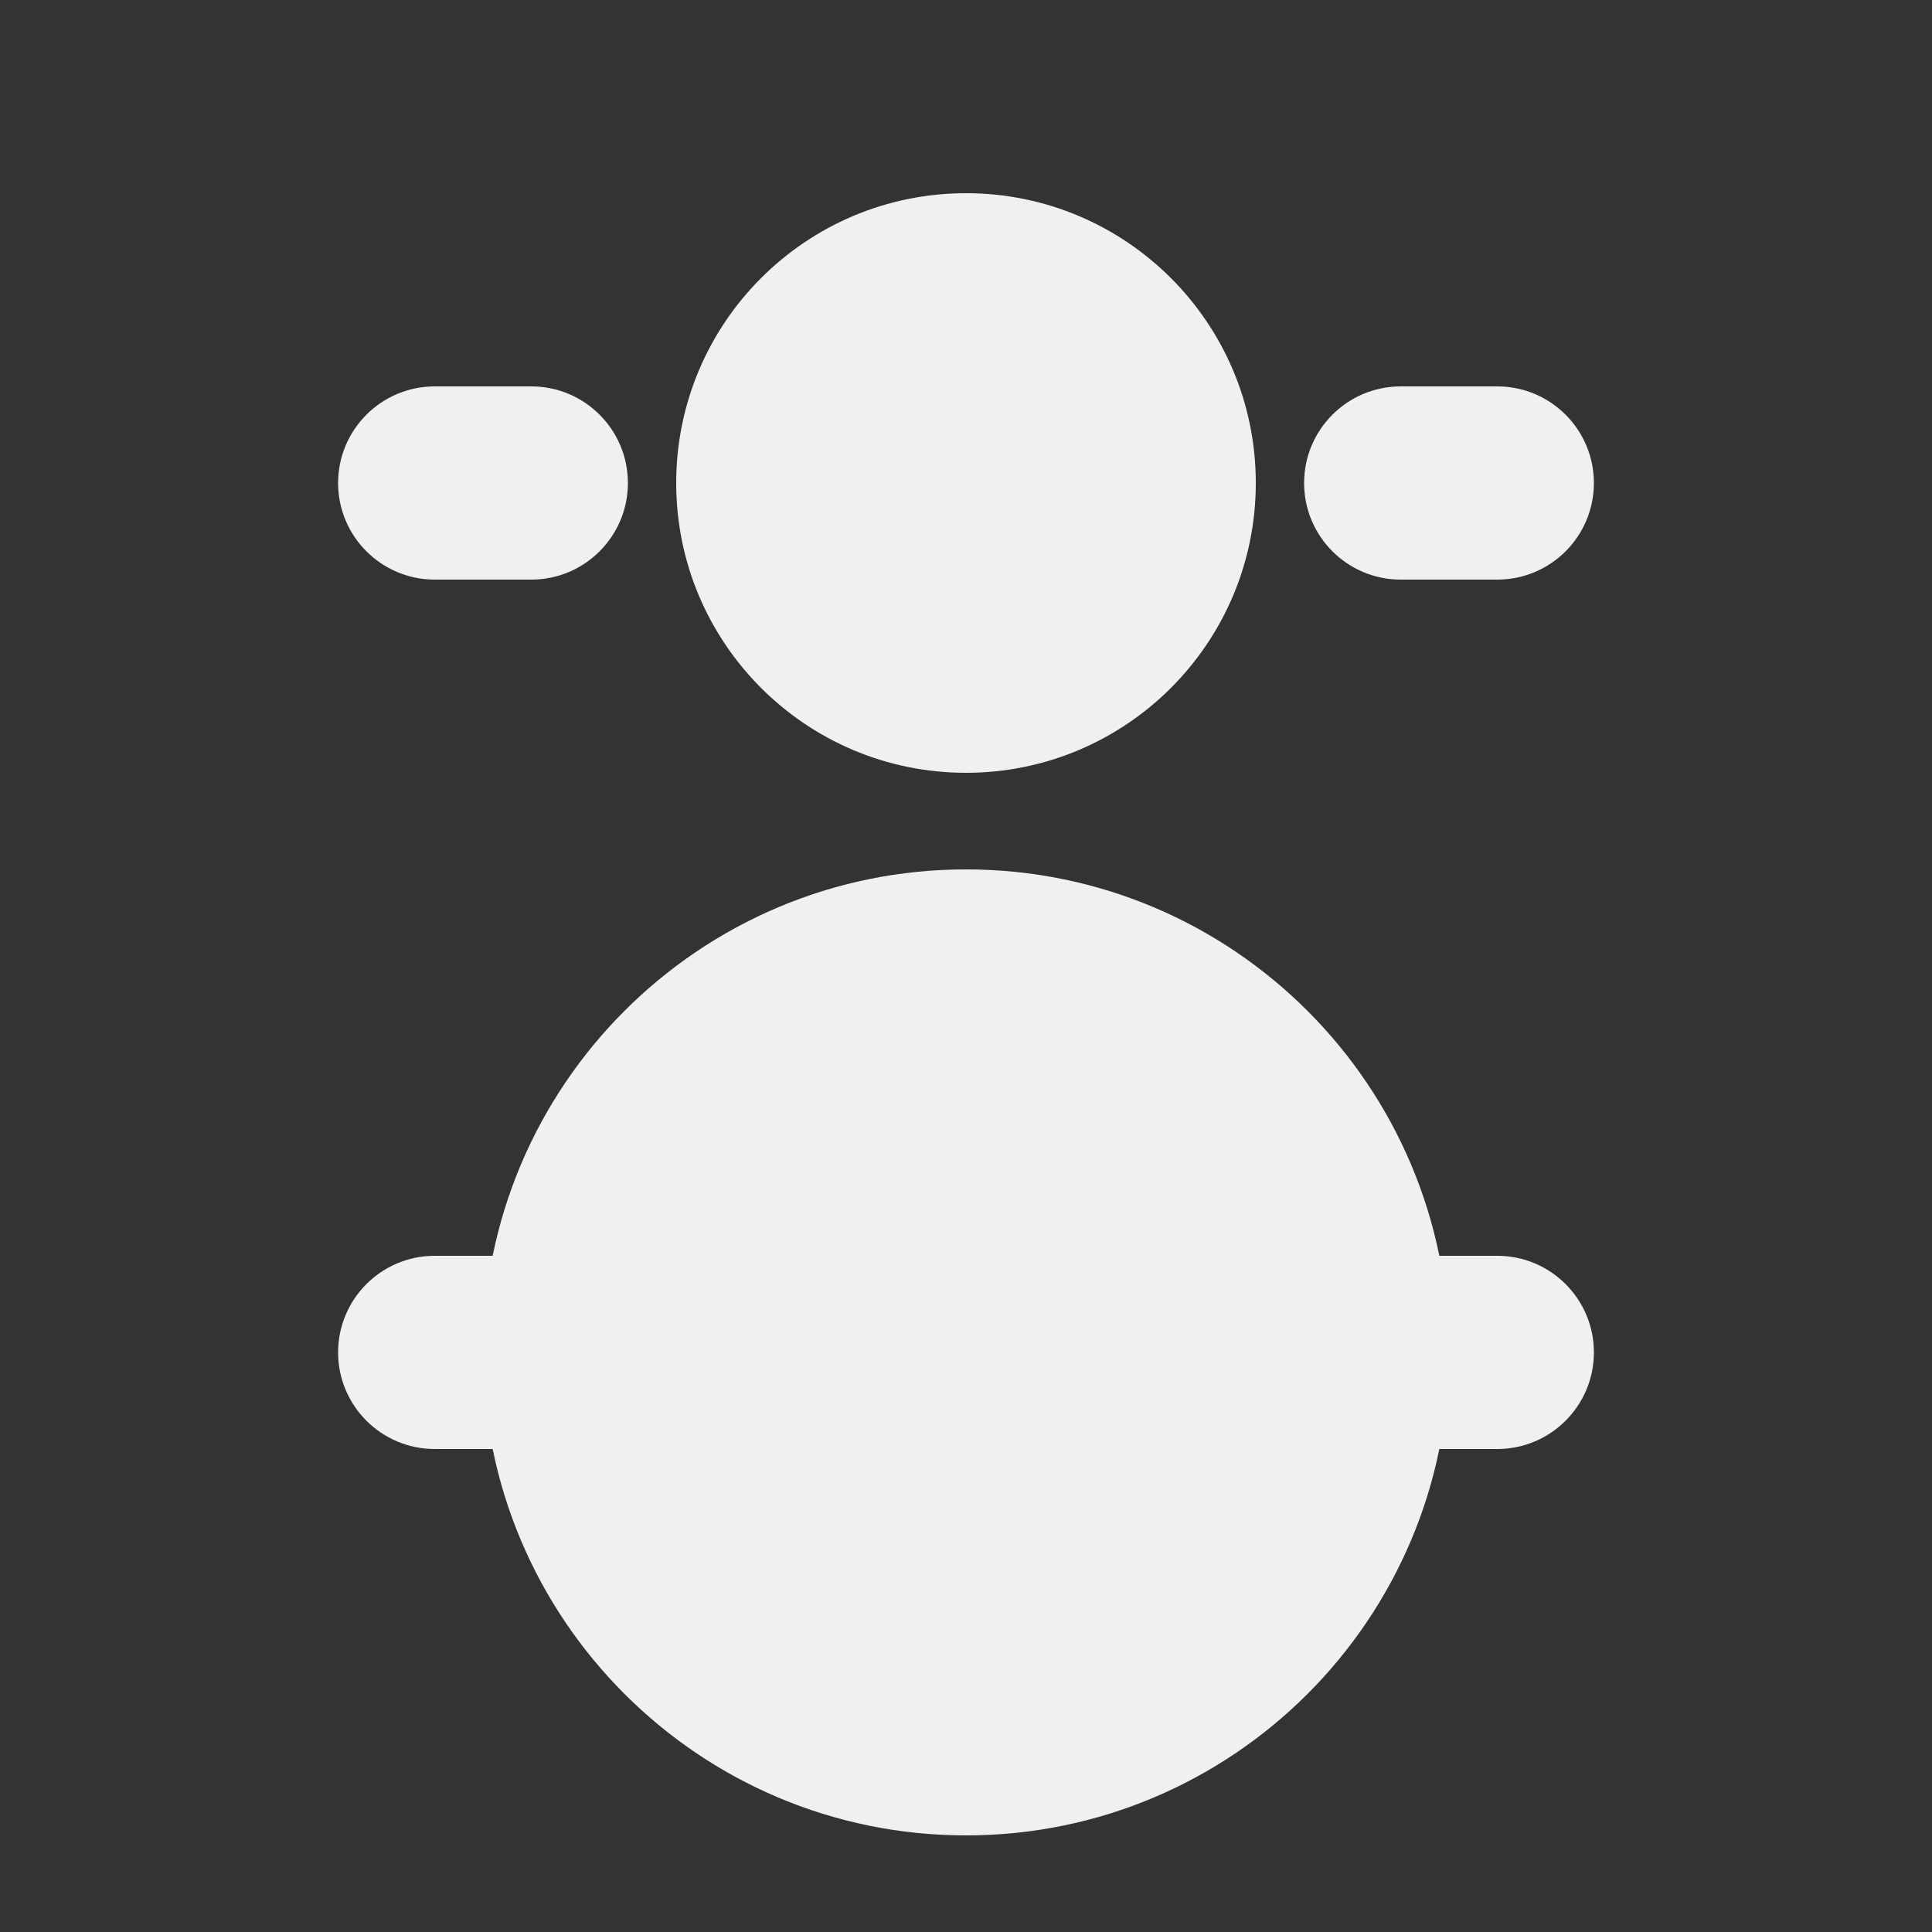 <svg width="20" height="20" viewBox="0 0 20 20" fill="none" xmlns="http://www.w3.org/2000/svg">
<rect x="0" y="0" width="20" height="20" fill="#333333" stroke="none"/>
<path d="M10 2C8.343 2 7 3.343 7 5C7 6.657 8.343 8 10 8C11.657 8 13 6.657 13 5C13 3.343 11.657 2 10 2Z" fill="#F0F0F0"/>
<path d="M10 9C7.239 9 5 11.239 5 14C5 16.761 7.239 19 10 19C12.761 19 15 16.761 15 14C15 11.239 12.761 9 10 9Z" fill="#F0F0F0"/>
<path d="M3.5 5C3.5 4.448 3.948 4 4.5 4H5.5C6.052 4 6.5 4.448 6.5 5C6.5 5.552 6.052 6 5.5 6H4.5C3.948 6 3.5 5.552 3.5 5Z" fill="#F0F0F0"/>
<path d="M13.5 5C13.5 4.448 13.948 4 14.5 4H15.5C16.052 4 16.5 4.448 16.5 5C16.5 5.552 16.052 6 15.5 6H14.5C13.948 6 13.5 5.552 13.5 5Z" fill="#F0F0F0"/>
<path d="M3.5 14C3.5 13.448 3.948 13 4.5 13H5.5C6.052 13 6.5 13.448 6.5 14C6.5 14.552 6.052 15 5.5 15H4.5C3.948 15 3.5 14.552 3.5 14Z" fill="#F0F0F0"/>
<path d="M13.5 14C13.5 13.448 13.948 13 14.5 13H15.5C16.052 13 16.5 13.448 16.5 14C16.5 14.552 16.052 15 15.5 15H14.5C13.948 15 13.5 14.552 13.5 14Z" fill="#F0F0F0"/>
</svg>